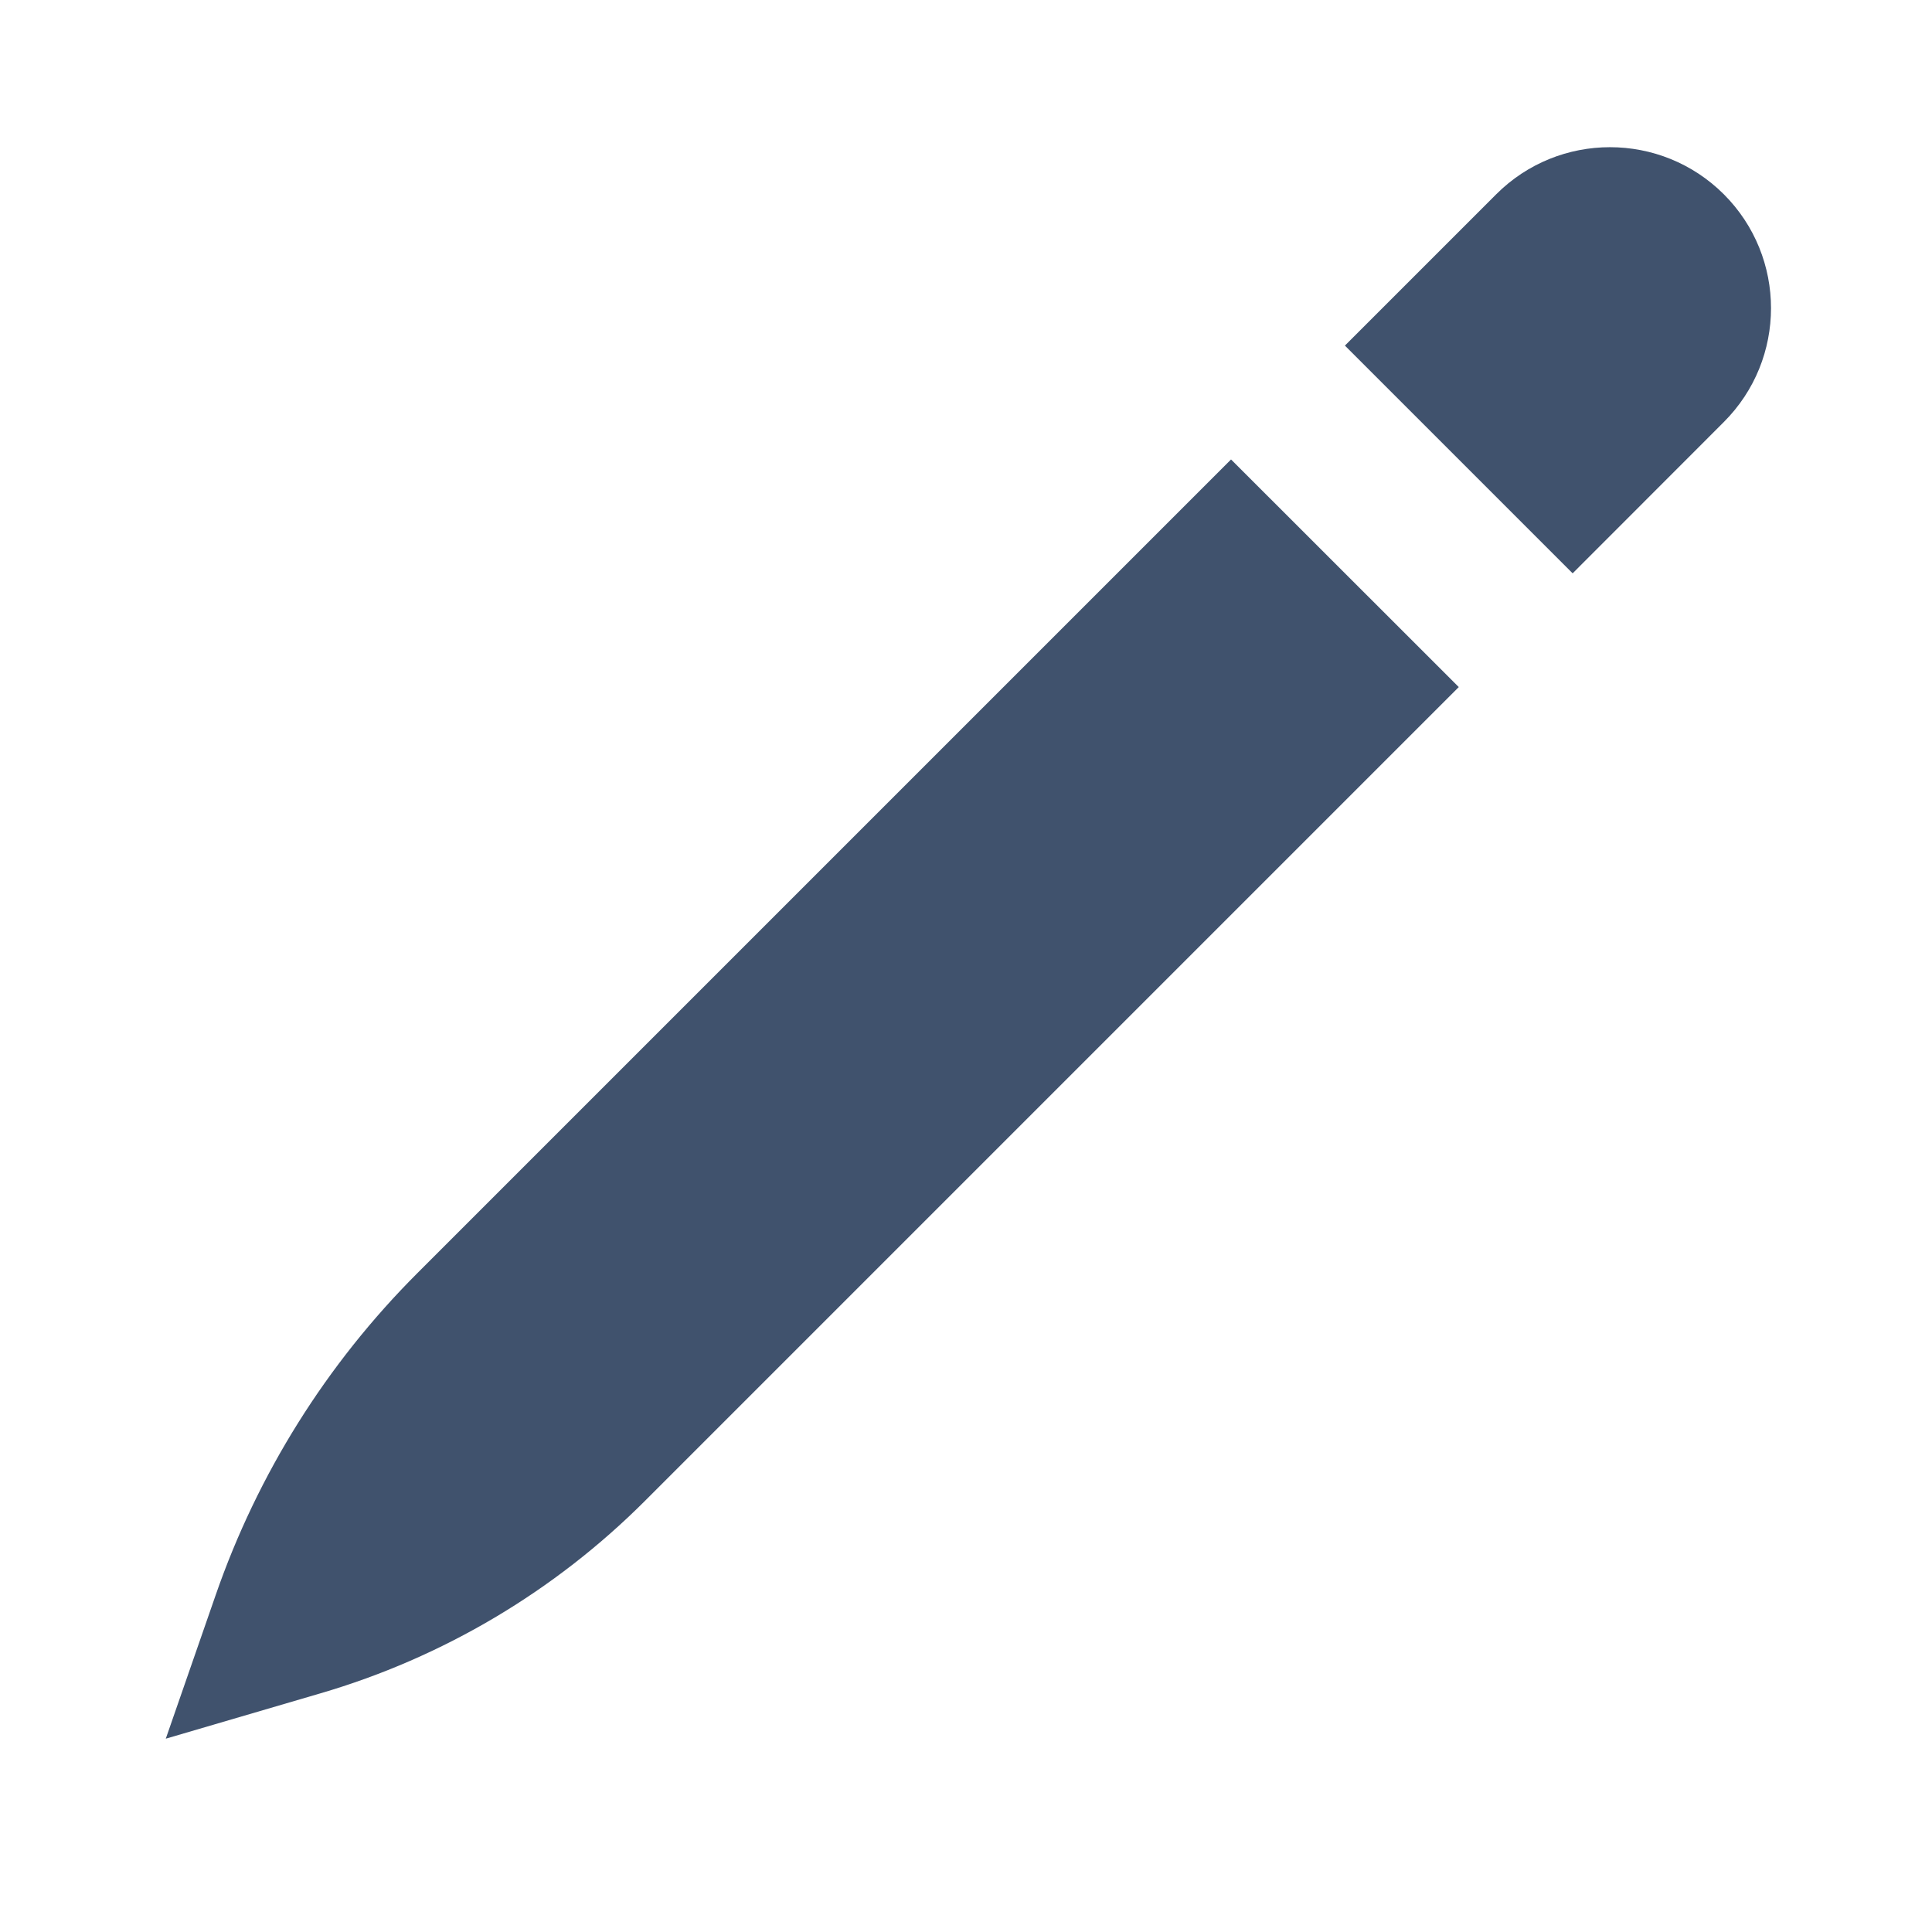 <svg width="16" height="16" viewBox="0 0 16 16" fill="none" xmlns="http://www.w3.org/2000/svg">
    <path d="M12.081 5.69L5.342 12.429C4.593 13.178 3.668 13.727 2.652 14.024L1.373 14.399L1.786 13.21C2.134 12.206 2.705 11.295 3.456 10.544L10.195 3.805L12.081 5.69Z" fill="#40526D"/>
    <path d="M13.024 4.748L14.276 3.495C14.797 2.974 14.797 2.13 14.276 1.609C13.755 1.089 12.911 1.089 12.391 1.609L11.138 2.862L13.024 4.748Z" fill="#40526D"/>
</svg>
